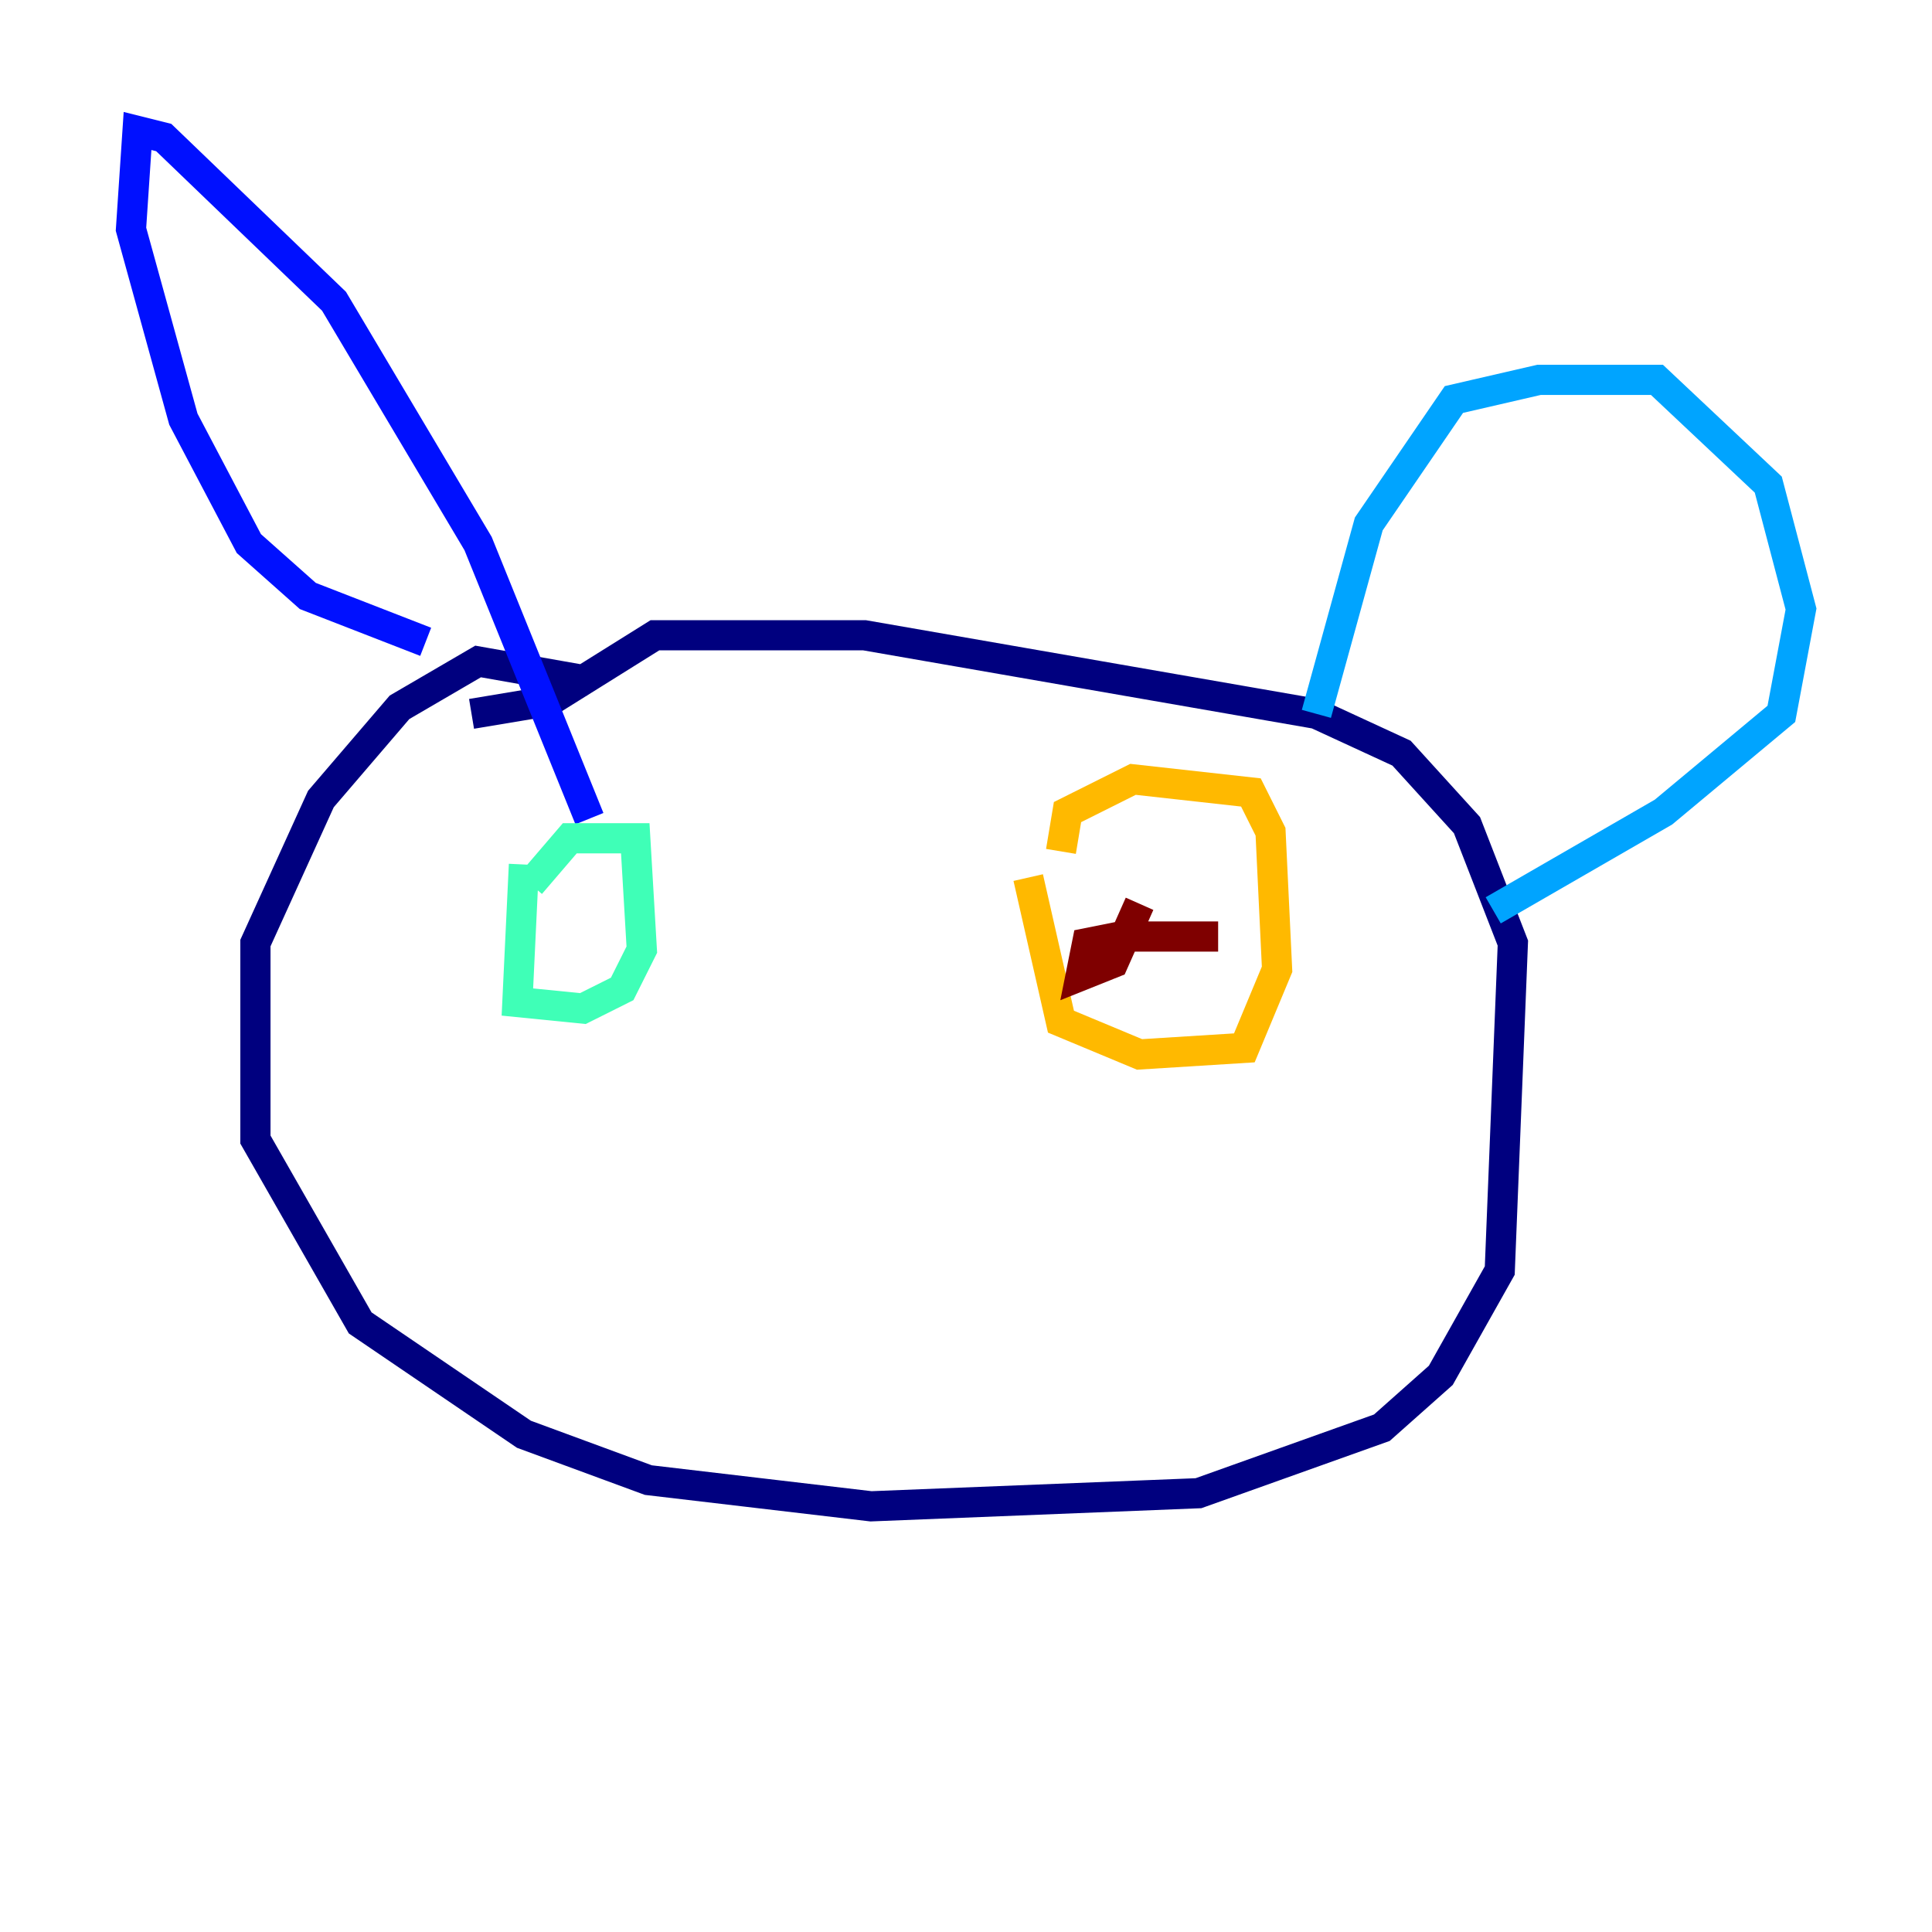 <?xml version="1.0" encoding="utf-8" ?>
<svg baseProfile="tiny" height="128" version="1.2" viewBox="0,0,128,128" width="128" xmlns="http://www.w3.org/2000/svg" xmlns:ev="http://www.w3.org/2001/xml-events" xmlns:xlink="http://www.w3.org/1999/xlink"><defs /><polyline fill="none" points="39.051,45.125 31.675,43.824 26.468,46.861 21.261,52.936 16.922,62.481 16.922,75.498 23.864,87.647 34.712,95.024 42.956,98.061 57.709,99.797 79.403,98.929 91.552,94.59 95.458,91.119 99.363,84.176 100.231,62.481 97.193,54.671 92.854,49.898 87.214,47.295 57.275,42.088 43.39,42.088 36.447,46.427 31.241,47.295" stroke="#00007f" stroke-width="2" /><polyline fill="none" points="28.203,42.522 20.393,39.485 16.488,36.014 12.149,27.77 8.678,15.186 9.112,8.678 10.848,9.112 22.129,19.959 31.675,36.014 39.051,54.237" stroke="#0010ff" stroke-width="2" /><polyline fill="none" points="87.214,47.295 90.685,34.712 96.325,26.468 101.966,25.166 109.776,25.166 117.153,32.108 119.322,40.352 118.02,47.295 110.21,53.803 98.929,60.312" stroke="#00a4ff" stroke-width="2" /><polyline fill="none" points="34.712,57.275 34.278,66.386 38.617,66.82 41.22,65.519 42.522,62.915 42.088,55.539 37.749,55.539 35.146,58.576" stroke="#3fffb7" stroke-width="2" /><polyline fill="none" points="36.447,60.312 36.447,60.312" stroke="#b7ff3f" stroke-width="2" /><polyline fill="none" points="68.122,58.142 70.291,67.688 75.498,69.858 82.441,69.424 84.61,64.217 84.176,55.105 82.875,52.502 75.064,51.634 70.725,53.803 70.291,56.407" stroke="#ffb900" stroke-width="2" /><polyline fill="none" points="74.197,62.481 74.197,62.481" stroke="#ff3000" stroke-width="2" /><polyline fill="none" points="80.705,62.047 74.197,62.047 72.027,62.481 71.593,64.651 73.763,63.783 75.498,59.878" stroke="#7f0000" stroke-width="2" /></svg>